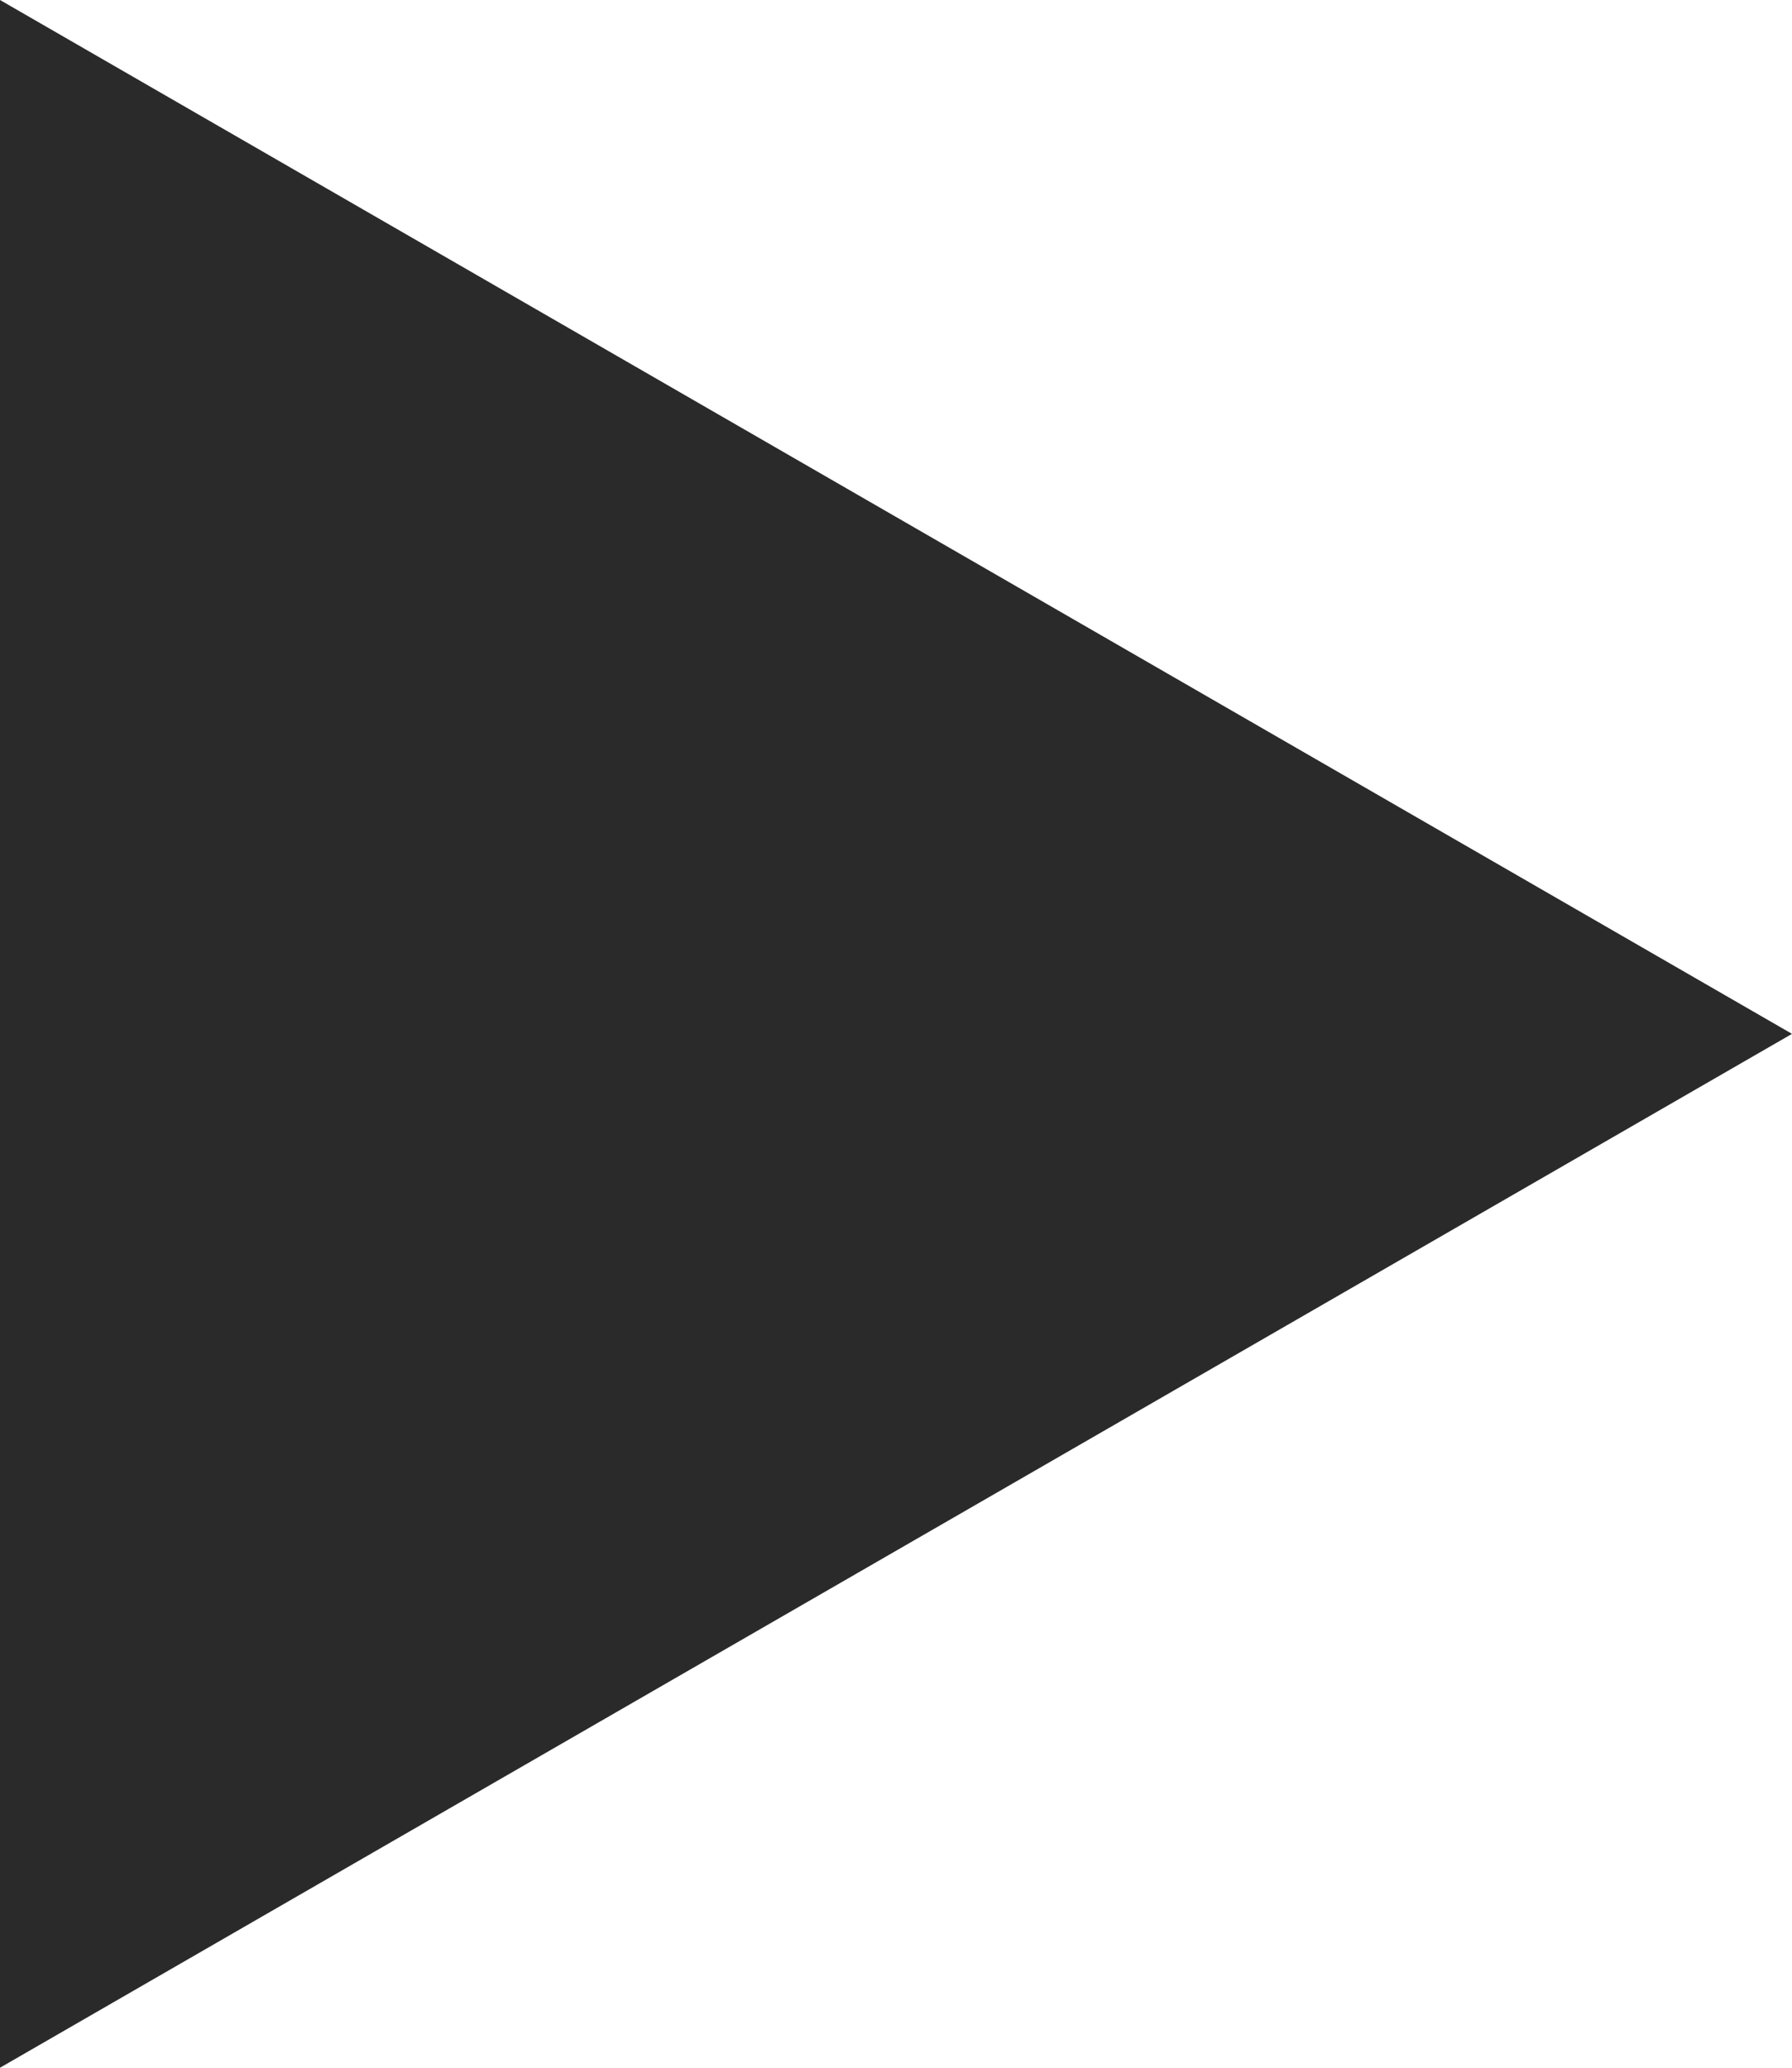 <?xml version="1.0" encoding="UTF-8"?>
<svg width="13px" height="15px" viewBox="0 0 13 15" version="1.1" xmlns="http://www.w3.org/2000/svg" xmlns:xlink="http://www.w3.org/1999/xlink">
    <!-- Generator: Sketch 40.2 (33826) - http://www.bohemiancoding.com/sketch -->
    <title>Triangle</title>
    <desc>Created with Sketch.</desc>
    <defs></defs>
    <g id="Page-1" stroke="none" stroke-width="1" fill="none" fill-rule="evenodd">
        <g id="Homepage-Copy-3" transform="translate(-783, -486)" fill="#2A2A2A">
            <g id="Button-One" transform="translate(646, 465)">
                <polygon id="Triangle" points="137 36 137 21 150 28.5"></polygon>
            </g>
        </g>
    </g>
</svg>